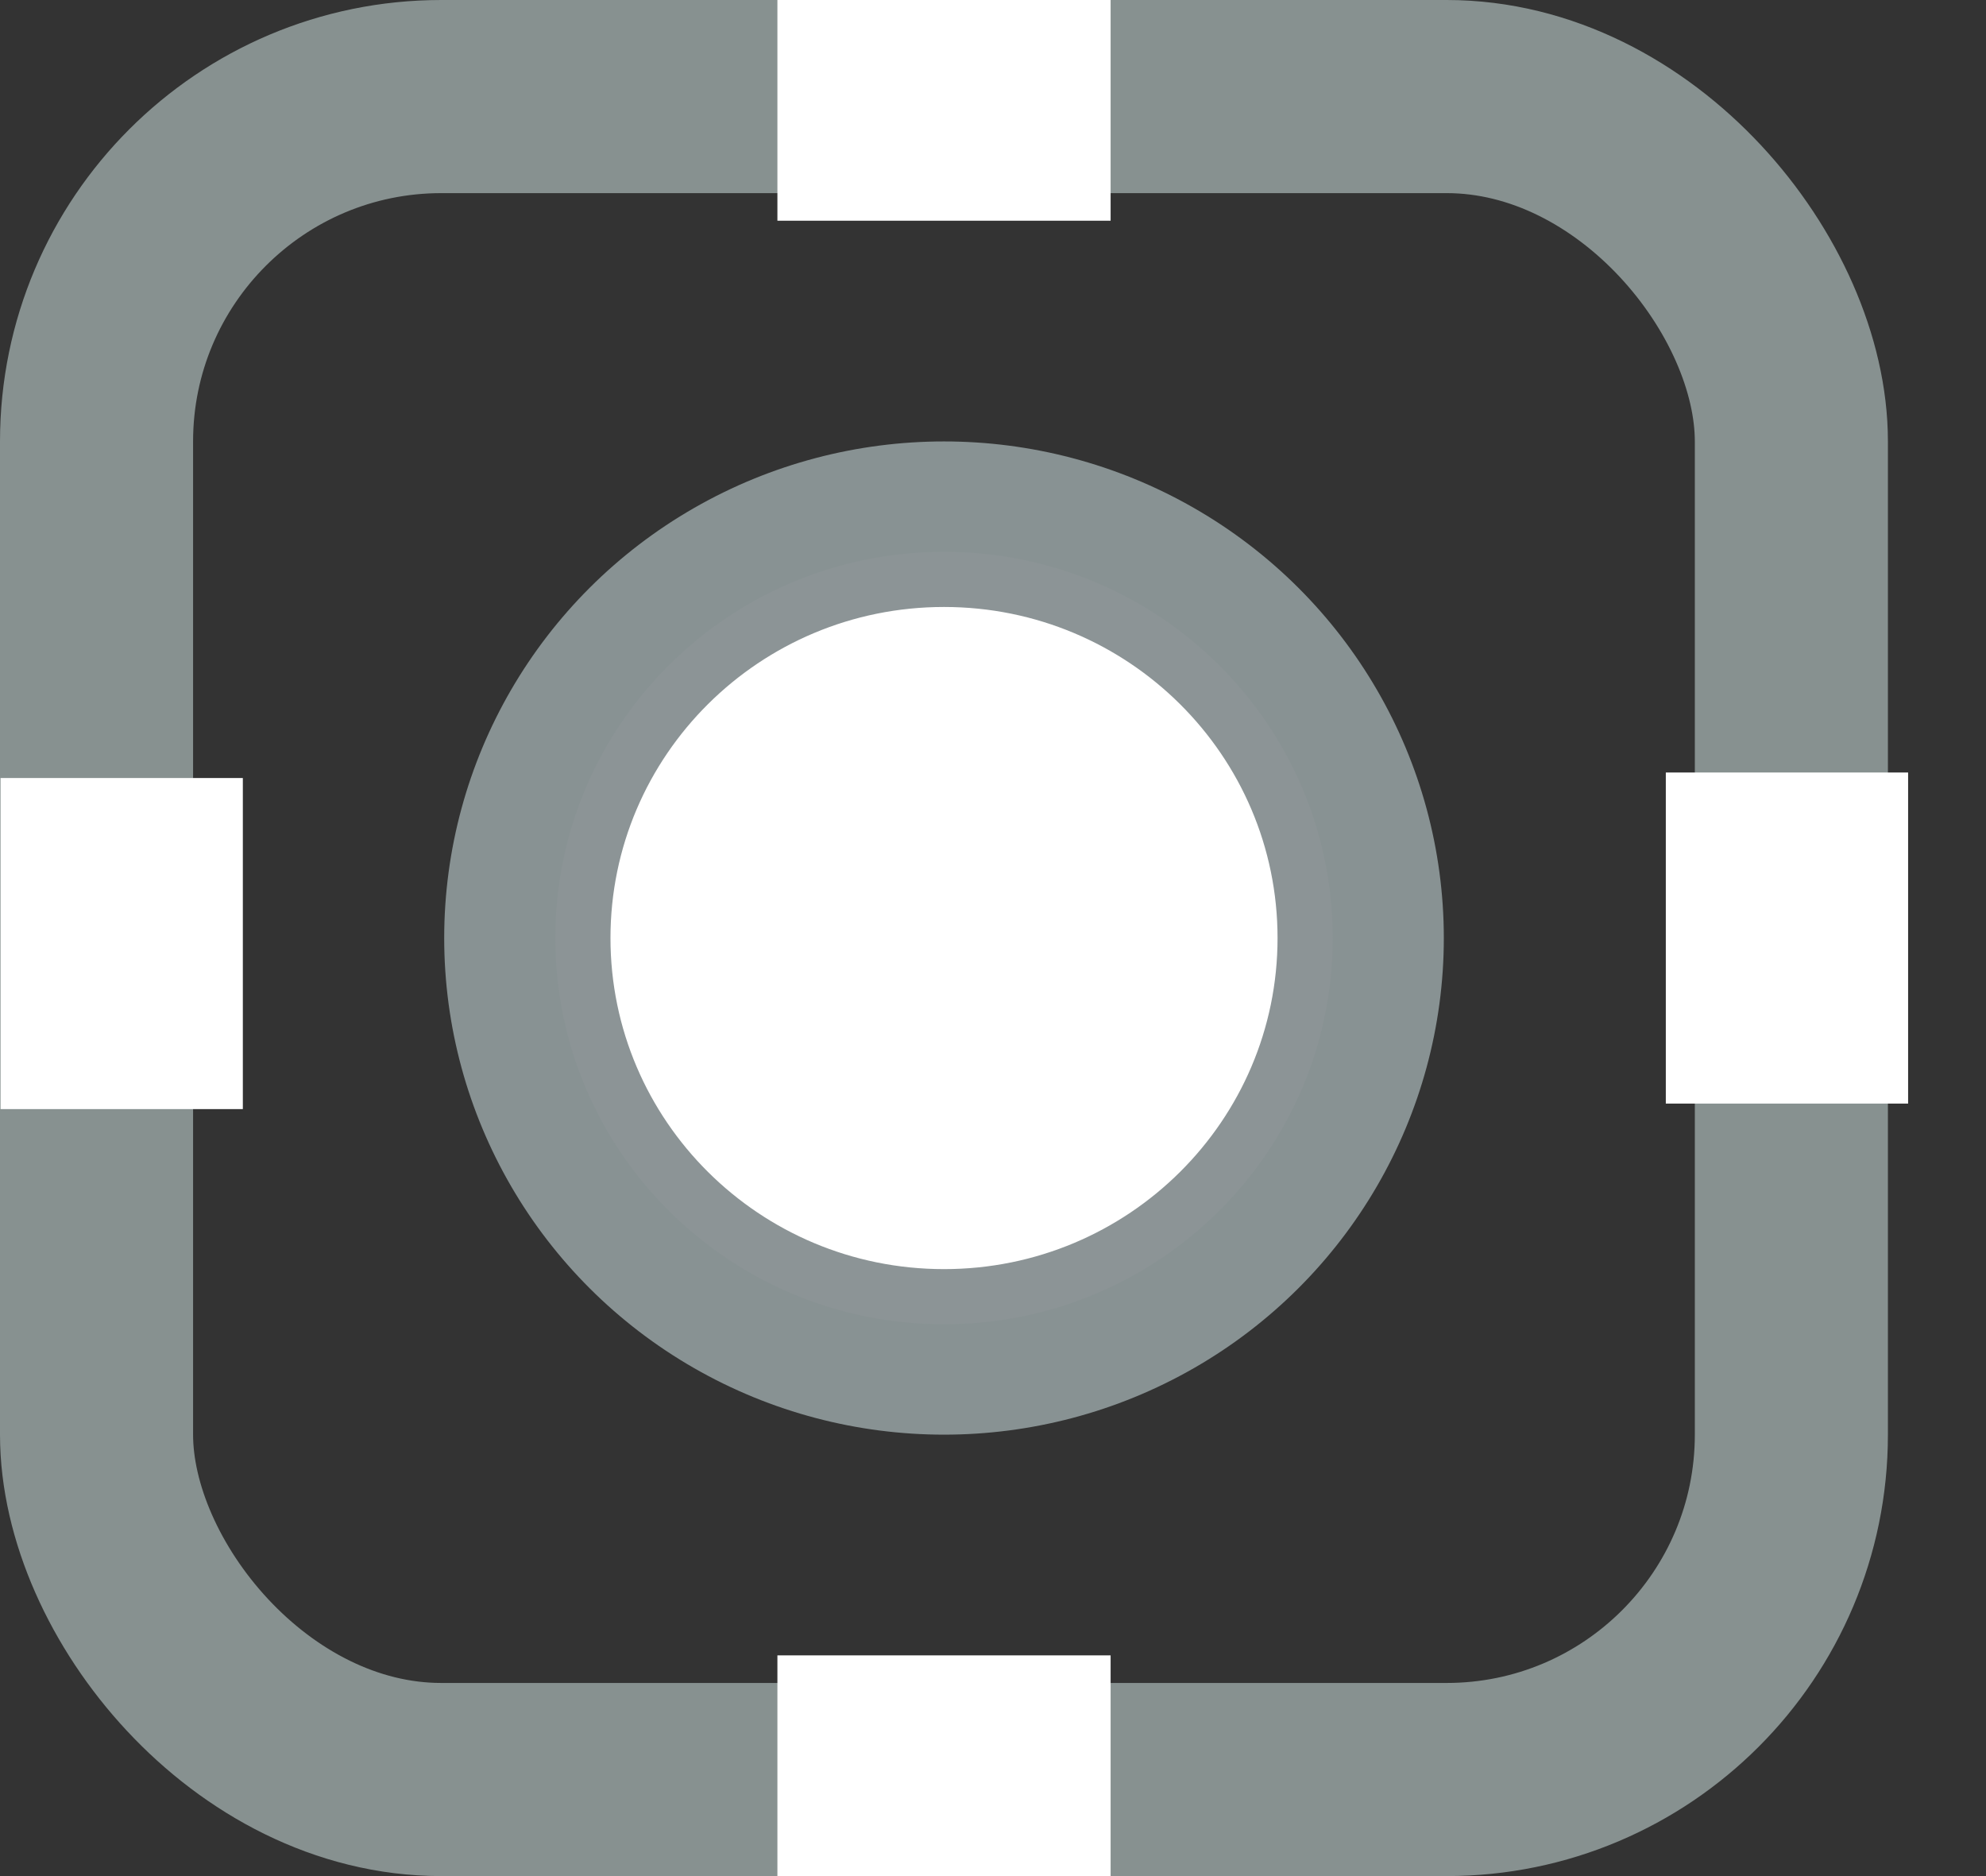 <svg width="18" height="17" viewBox="0 0 18 17" fill="none" xmlns="http://www.w3.org/2000/svg">
<rect x="0" y="0" width="18" height="17" fill="#333333" stroke="none"/>
<rect x="0.875" y="0.875" width="15.361" height="15.25" rx="3.125" stroke="#879190" stroke-width="1.75"/>
<rect width="3" height="2.196" transform="matrix(0 -1 -1 0 2.201 10.05)" fill="white"/>
<rect width="3" height="2.196" transform="matrix(0 -1 -1 0 17.294 10)" fill="white"/>
<rect x="10.066" y="2" width="3.02" height="2" transform="rotate(-180 10.066 2)" fill="white"/>
<rect x="10.066" y="17" width="3.02" height="2" transform="rotate(-180 10.066 17)" fill="white"/>
<ellipse cx="8.556" cy="8.5" rx="4.53" ry="4.5" fill="#889293"/>
<path d="M11.829 8.5C11.829 10.293 10.365 11.75 8.556 11.75C6.747 11.75 5.283 10.293 5.283 8.5C5.283 6.707 6.747 5.25 8.556 5.25C10.365 5.25 11.829 6.707 11.829 8.5Z" fill="white" stroke="#8C9496" stroke-width="0.5"/>
</svg>

